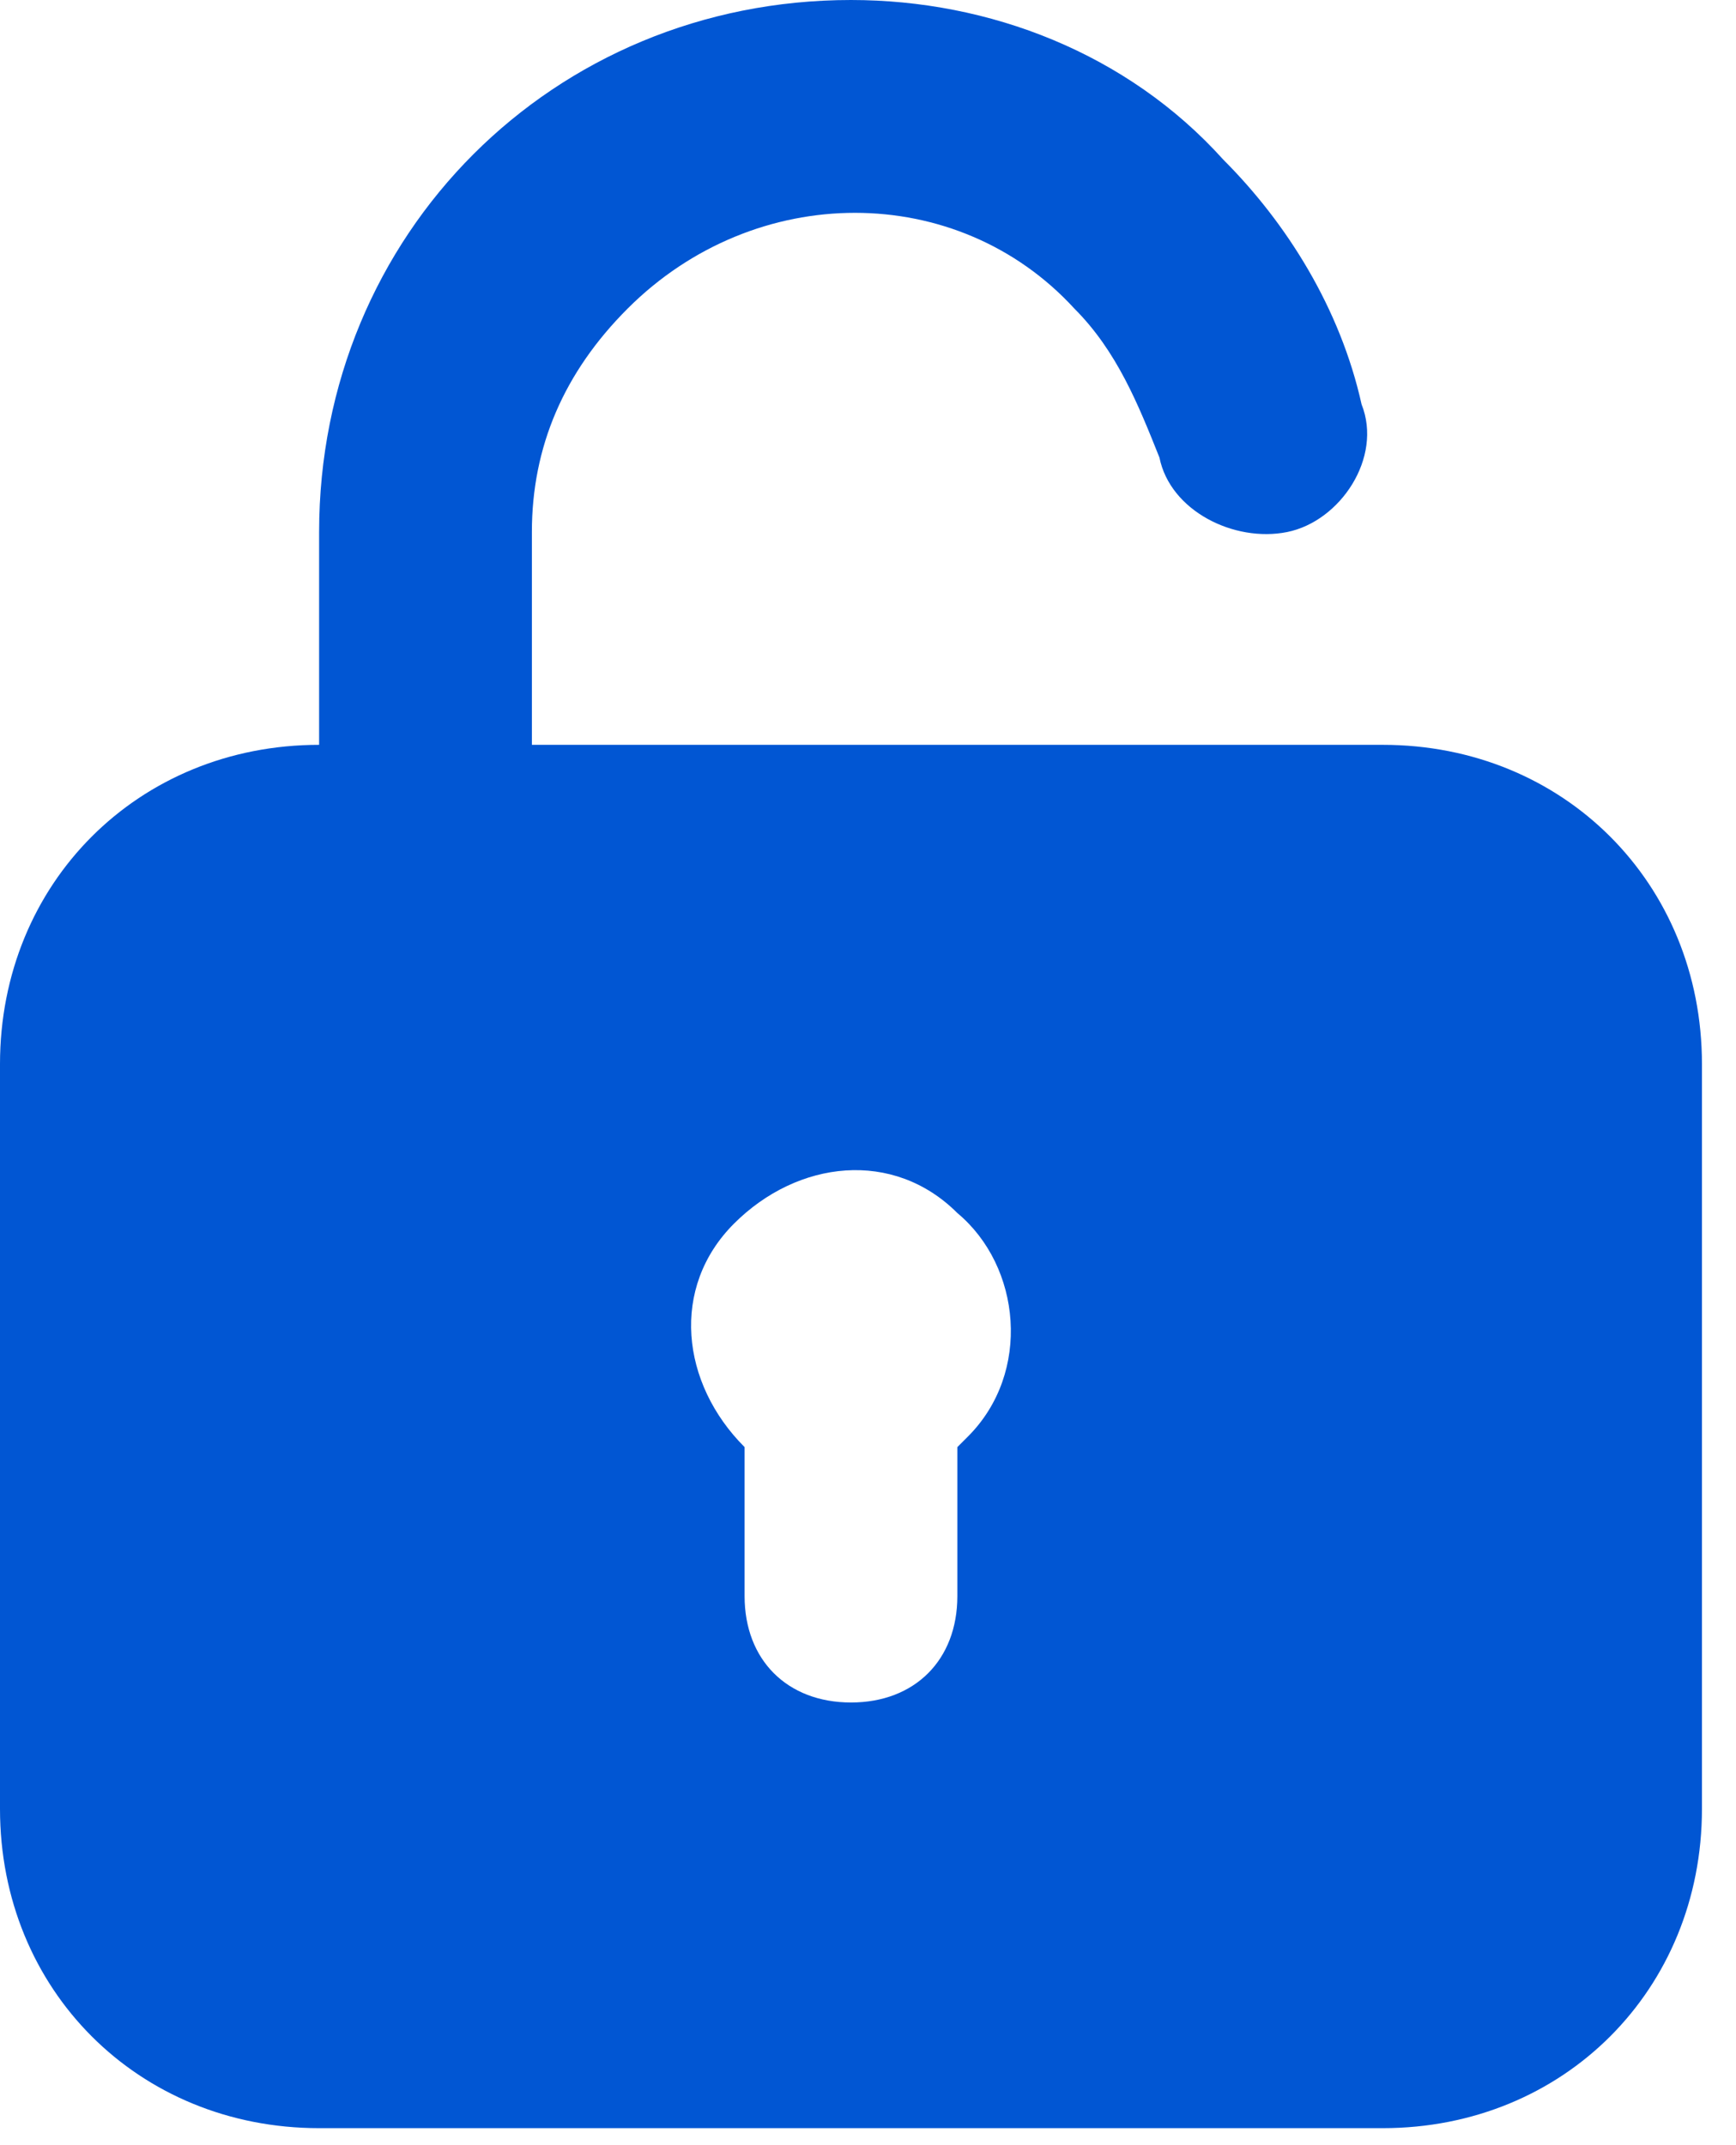 <svg width="34" height="42" viewBox="0 0 34 42" fill="none" xmlns="http://www.w3.org/2000/svg">
    <path
        d="M27.083 14.583H10.417V10.417C10.417 8.75 11.042 7.292 12.292 6.042C14.792 3.542 18.75 3.542 21.042 6.042C21.875 6.875 22.292 7.917 22.708 8.958C22.917 10 24.167 10.625 25.208 10.417C26.25 10.208 27.083 8.958 26.667 7.917C26.25 6.042 25.208 4.375 23.958 3.125C22.083 1.042 19.375 0 16.667 0C10.833 0 6.25 4.583 6.25 10.417V14.583C2.708 14.583 0 17.292 0 20.833V35.417C0 38.958 2.708 41.667 6.25 41.667H27.083C30.625 41.667 33.333 38.958 33.333 35.417V20.833C33.333 17.292 30.625 14.583 27.083 14.583ZM18.958 28.125L18.75 28.333V31.25C18.75 32.5 17.917 33.333 16.667 33.333C15.417 33.333 14.583 32.5 14.583 31.25V28.333C13.333 27.083 13.125 25.208 14.375 23.958C15.625 22.708 17.5 22.5 18.75 23.75C20 24.792 20.208 26.875 18.958 28.125Z"
        fill="#0156D3" />
</svg>
